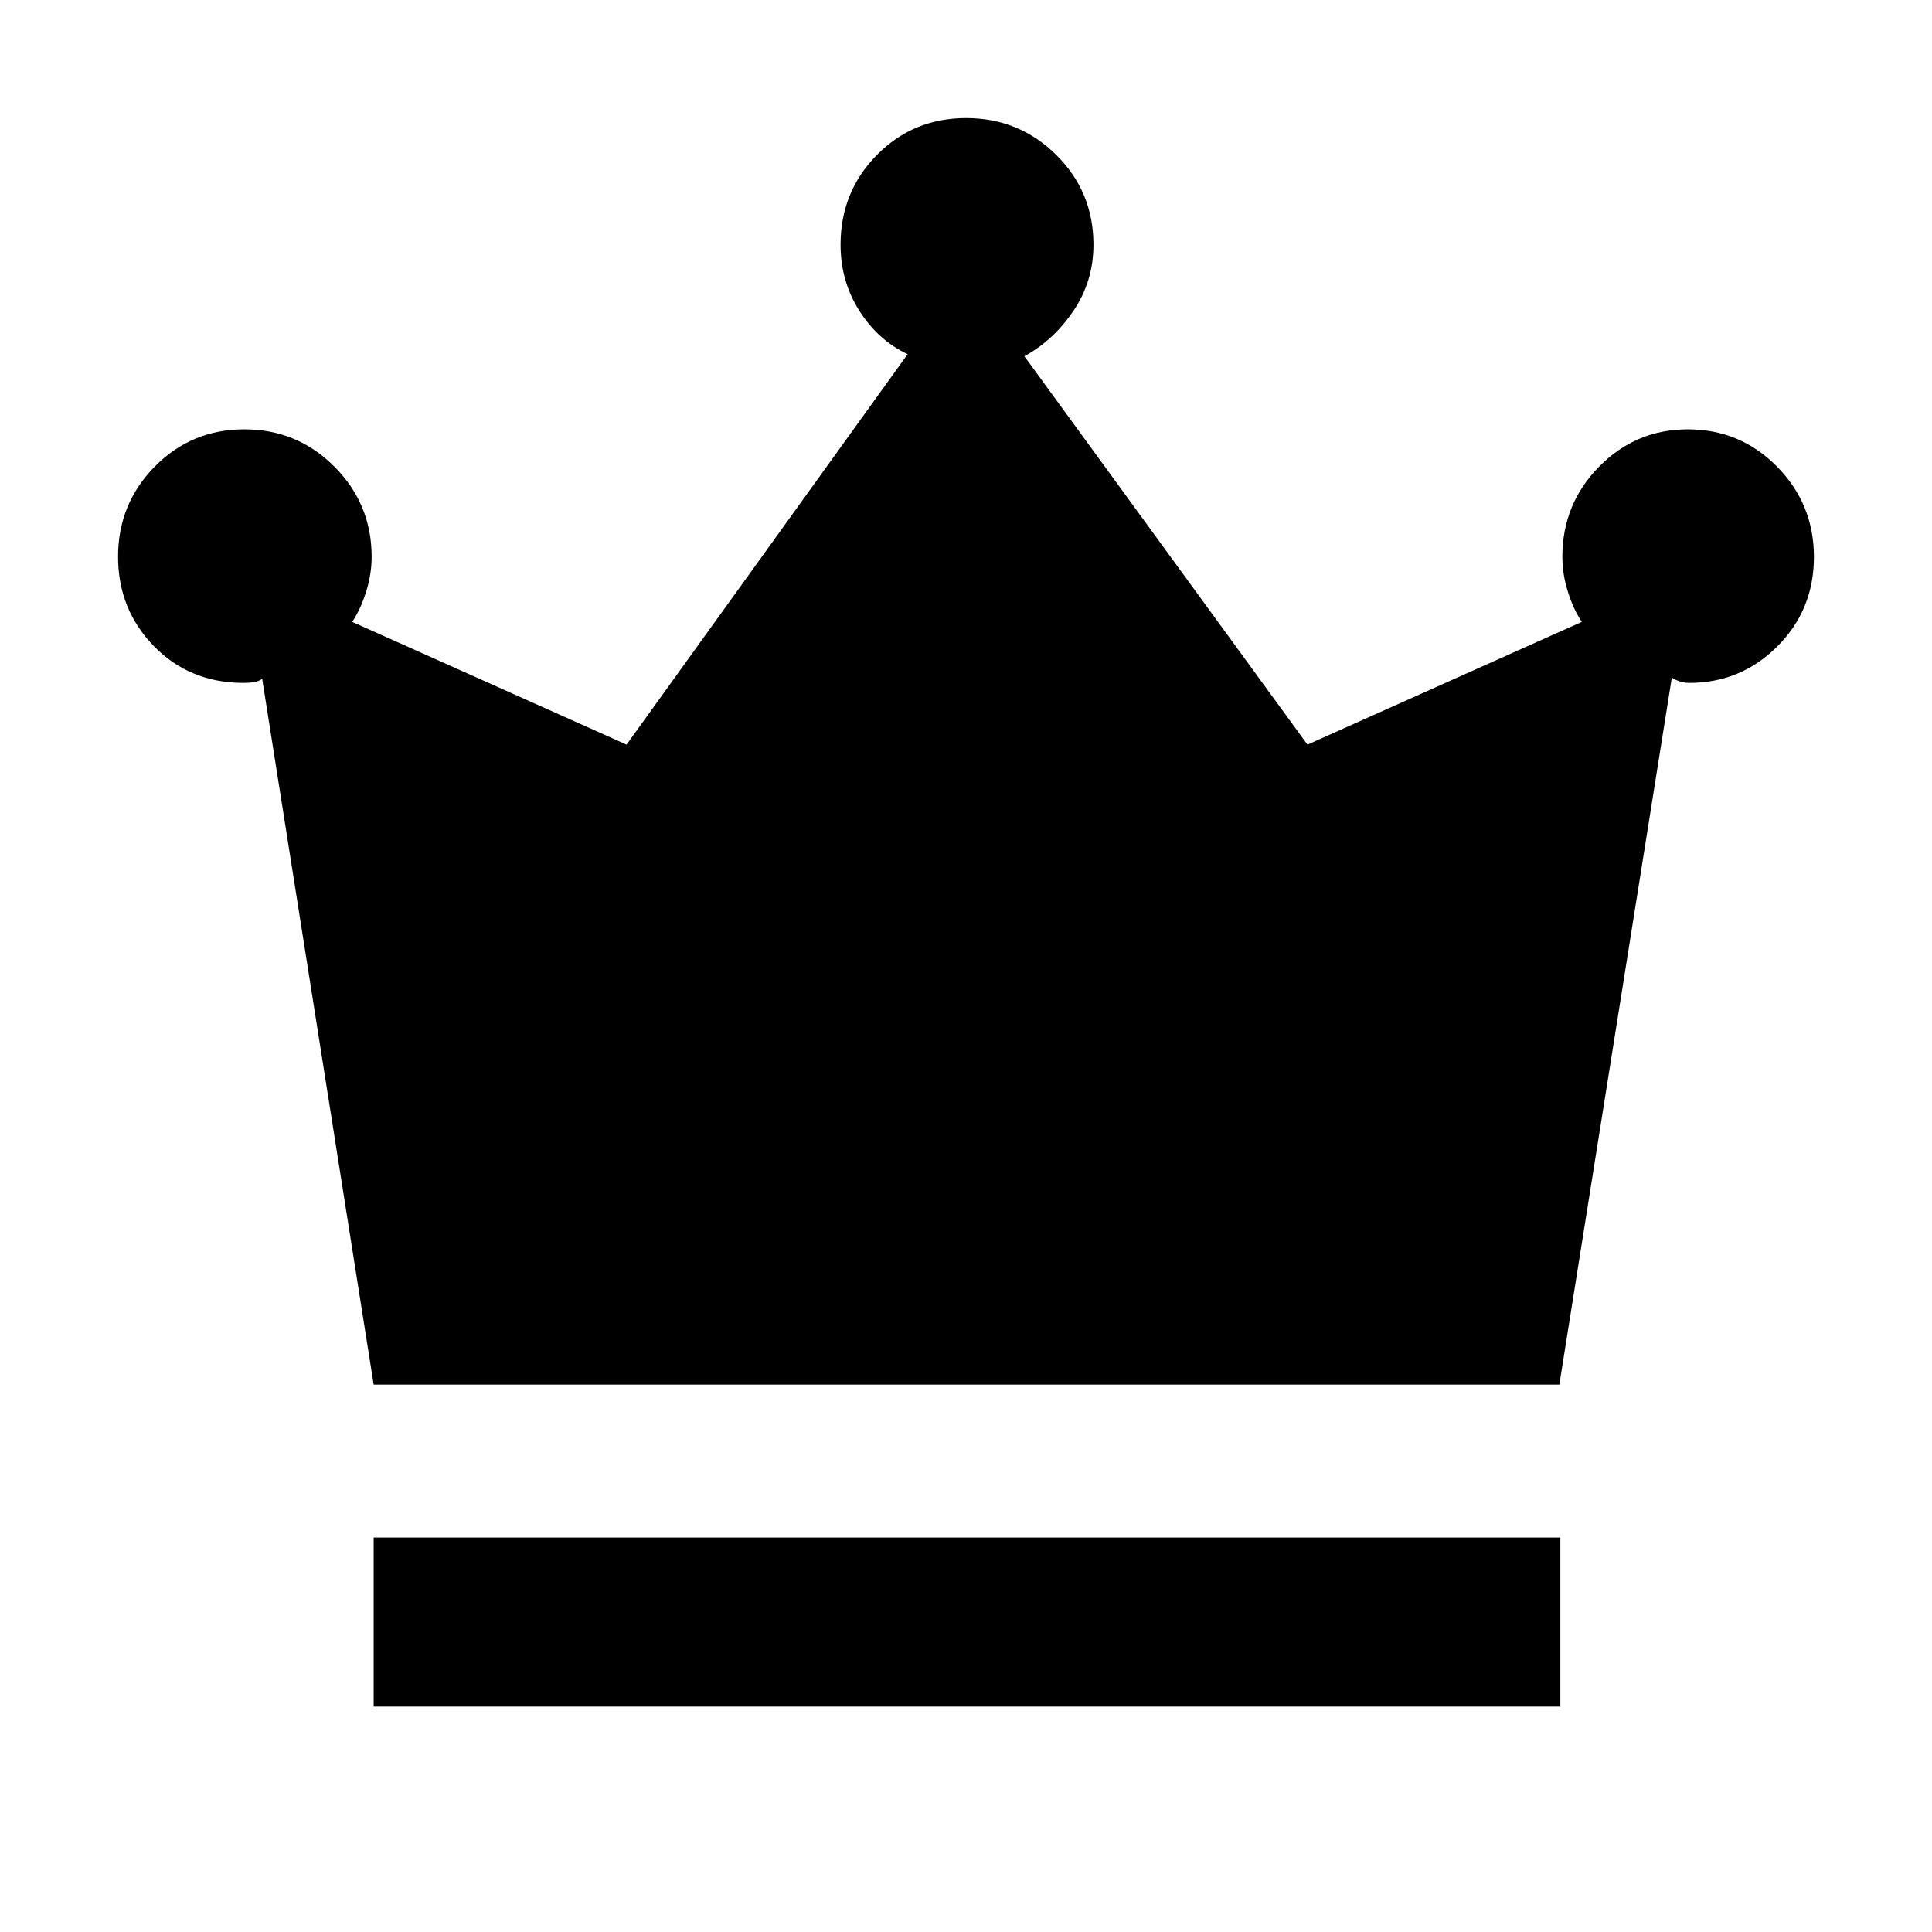 <svg xmlns="http://www.w3.org/2000/svg" height="40" viewBox="0 -960 960 960" width="40"><path d="M185.67-112v-84h589.66v84H185.67Zm0-160-55.39-350.67q-1.95 1.34-4.23 1.67-2.29.33-5.05.33-26.67 0-44.5-18.24-17.83-18.25-17.83-44.5 0-26.26 18.24-44.76 18.25-18.5 44.5-18.5 26.26 0 44.76 18.56 18.5 18.55 18.5 44.78 0 8.66-2.77 17.45-2.77 8.78-6.9 14.88l136.33 61L451-784q-14.75-6.98-24.04-21.66-9.29-14.67-9.29-32.74 0-26.33 18.08-44.63 18.07-18.3 44.33-18.3 26.25 0 44.75 18.3t18.5 44.63q0 18.07-9.9 32.79Q523.52-790.88 509-783l140.67 193L786-651q-4.13-6.1-6.9-14.88-2.77-8.79-2.77-17.45 0-26.23 18.25-44.78 18.25-18.56 44.09-18.56 26.08 0 44.37 18.58t18.29 44.83q0 26.26-18.16 44.43-18.17 18.16-43.84 18.16-2 0-4.33-.66-2.33-.67-4.28-2L774.83-272H185.67Z"/></svg>